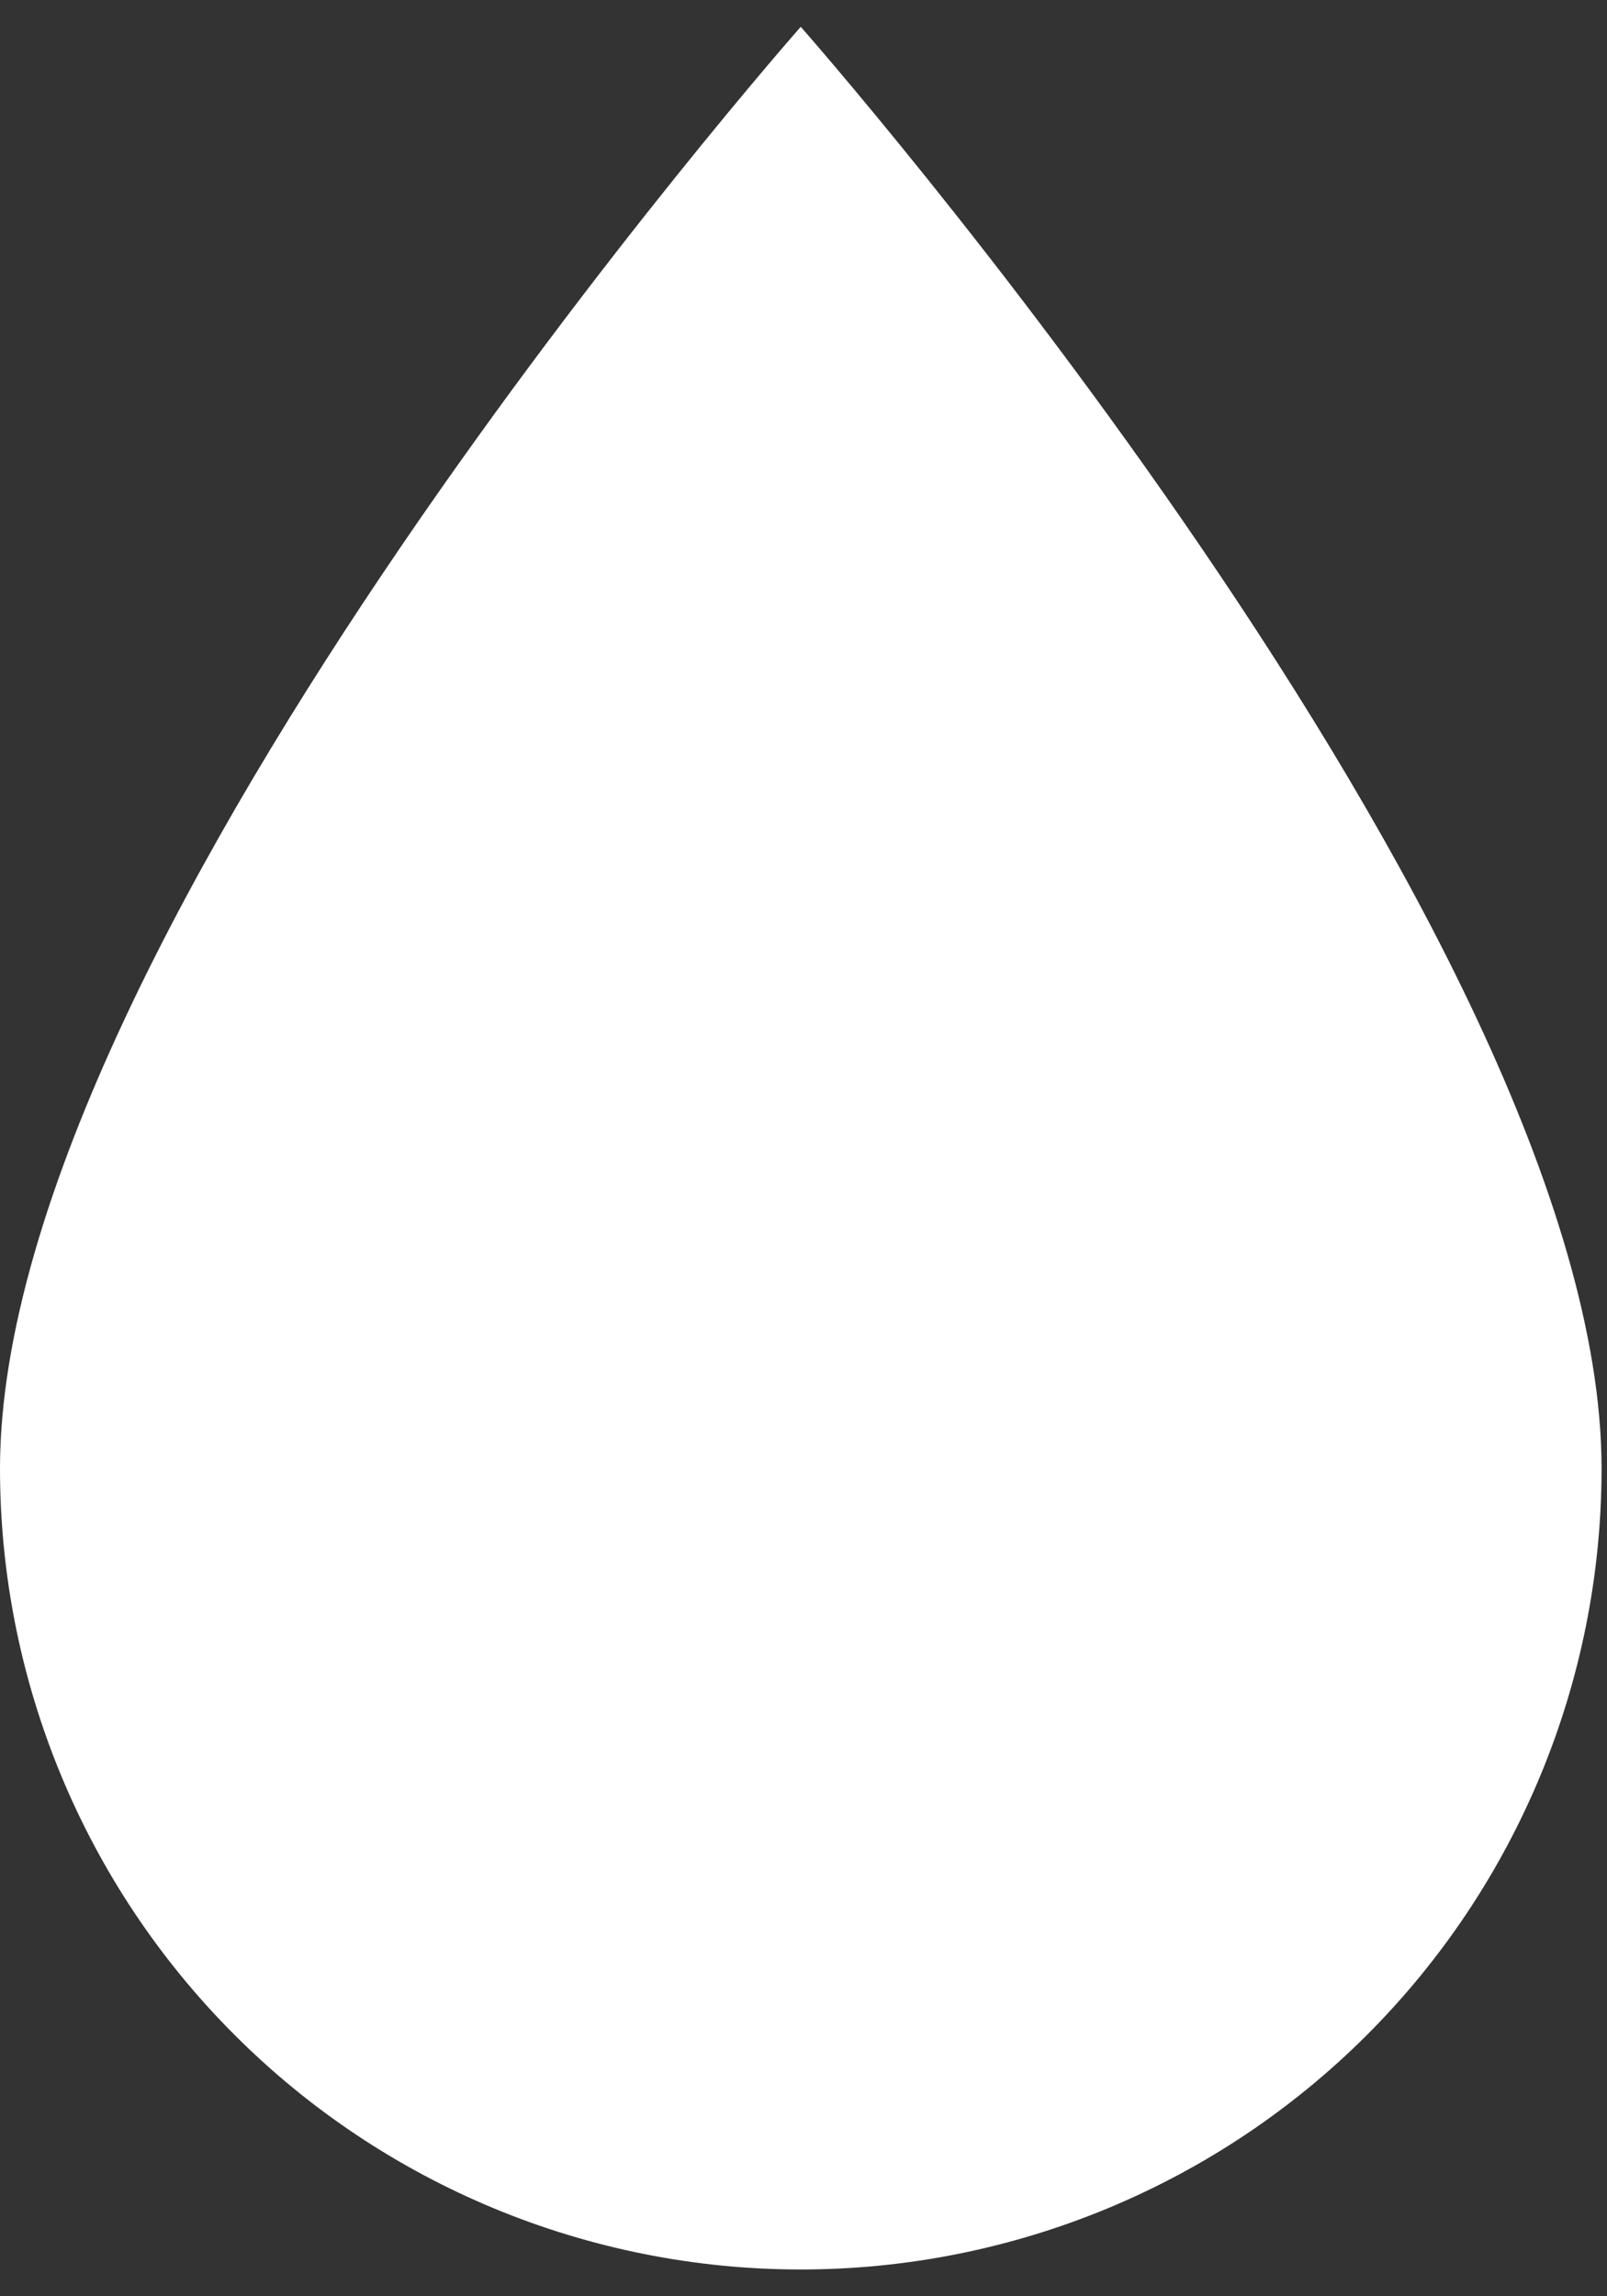 <svg width="21" height="30" viewBox="0 0 21 30" fill="none" xmlns="http://www.w3.org/2000/svg">
<rect x="0" y="0" width="21" height="30" fill="#333333" stroke="none"/>
<path d="M10.464 29.65C7.689 29.65 5.027 28.548 3.065 26.585C1.102 24.623 0 21.961 0 19.186C0 12.21 10.464 0.35 10.464 0.35C10.464 0.35 20.929 12.21 20.929 19.186C20.929 21.961 19.826 24.623 17.864 26.585C15.901 28.548 13.24 29.65 10.464 29.65Z" fill="white"/>
</svg>
